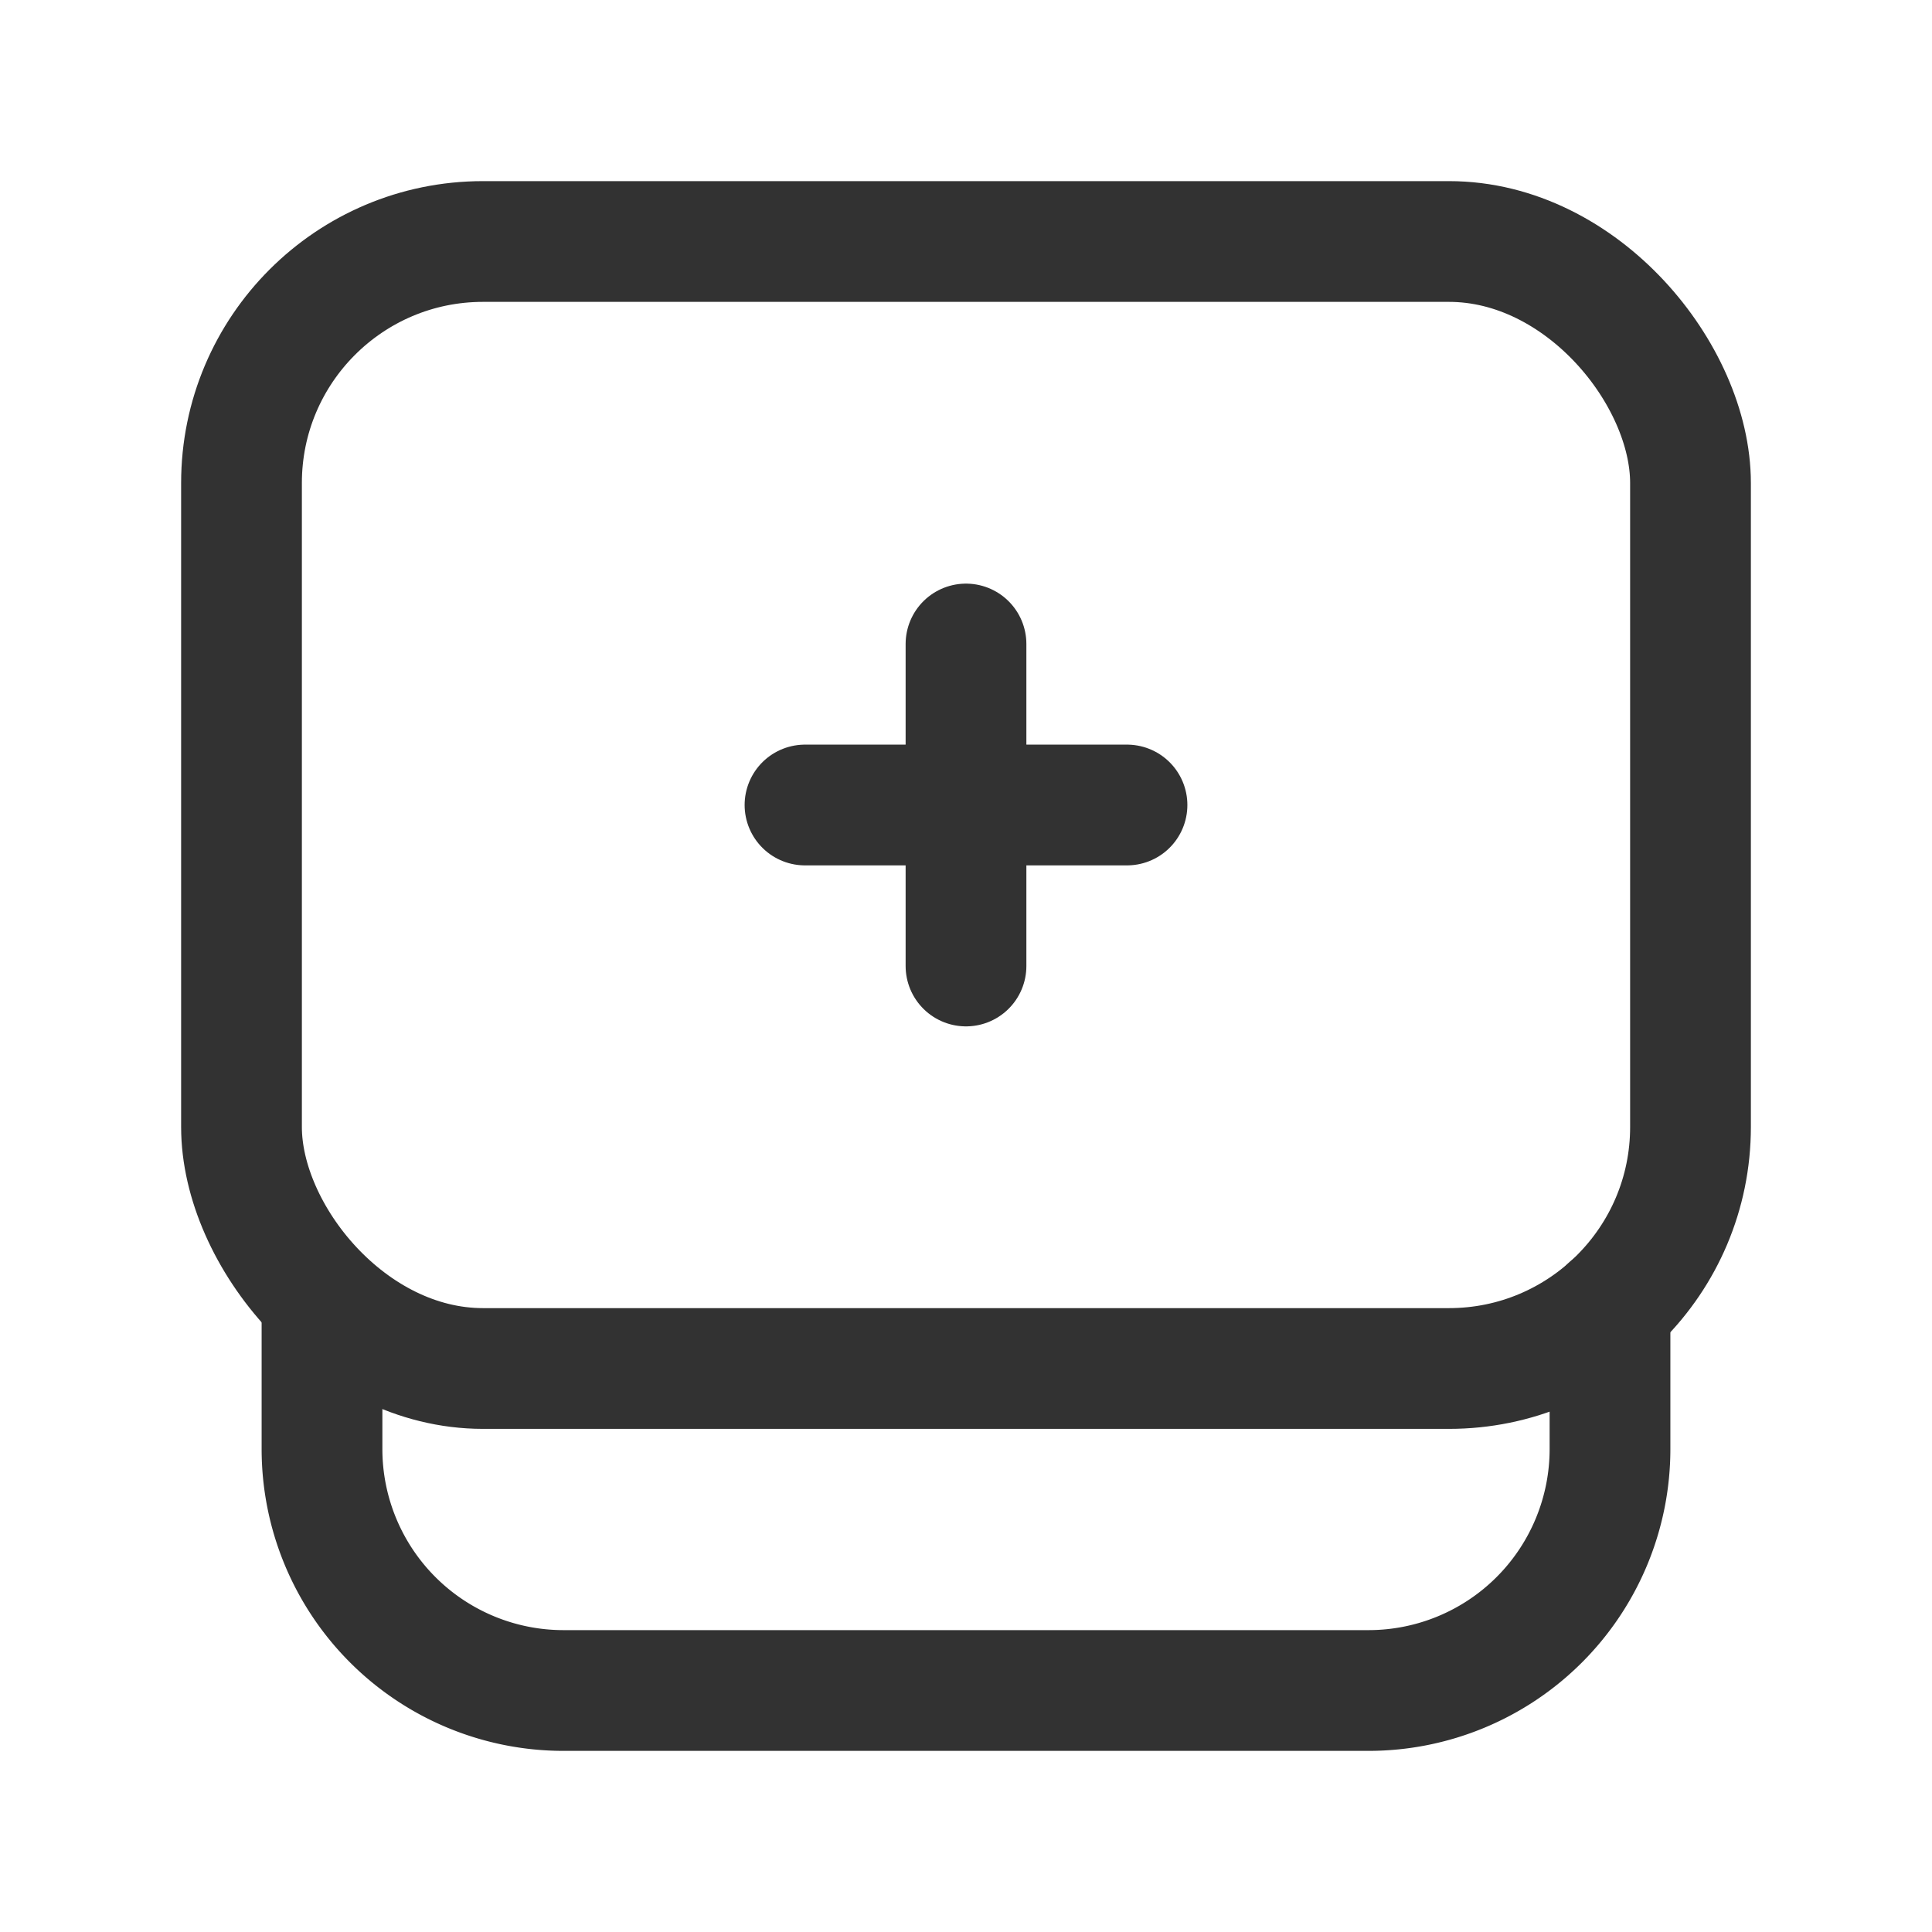 <svg xmlns="http://www.w3.org/2000/svg" viewBox="0 0 24 24"><path d="M24,0V24H0V0Z" fill="none"/><path d="M4,16.236V18a3,3,0,0,0,3,3H17a3,3,0,0,0,3-3V16.235" fill="none" stroke="#323232" stroke-linecap="round" stroke-linejoin="round" stroke-width="1.5"/><rect x="3" y="3" width="18" height="14" rx="3" stroke-width="1.5" stroke="#323232" stroke-linecap="round" stroke-linejoin="round" fill="none"/><line x1="10" y1="10" x2="14" y2="10" fill="none" stroke="#323232" stroke-linecap="round" stroke-linejoin="round" stroke-width="1.5"/><line x1="12" y1="12" x2="12" y2="8" fill="none" stroke="#323232" stroke-linecap="round" stroke-linejoin="round" stroke-width="1.5"/></svg>